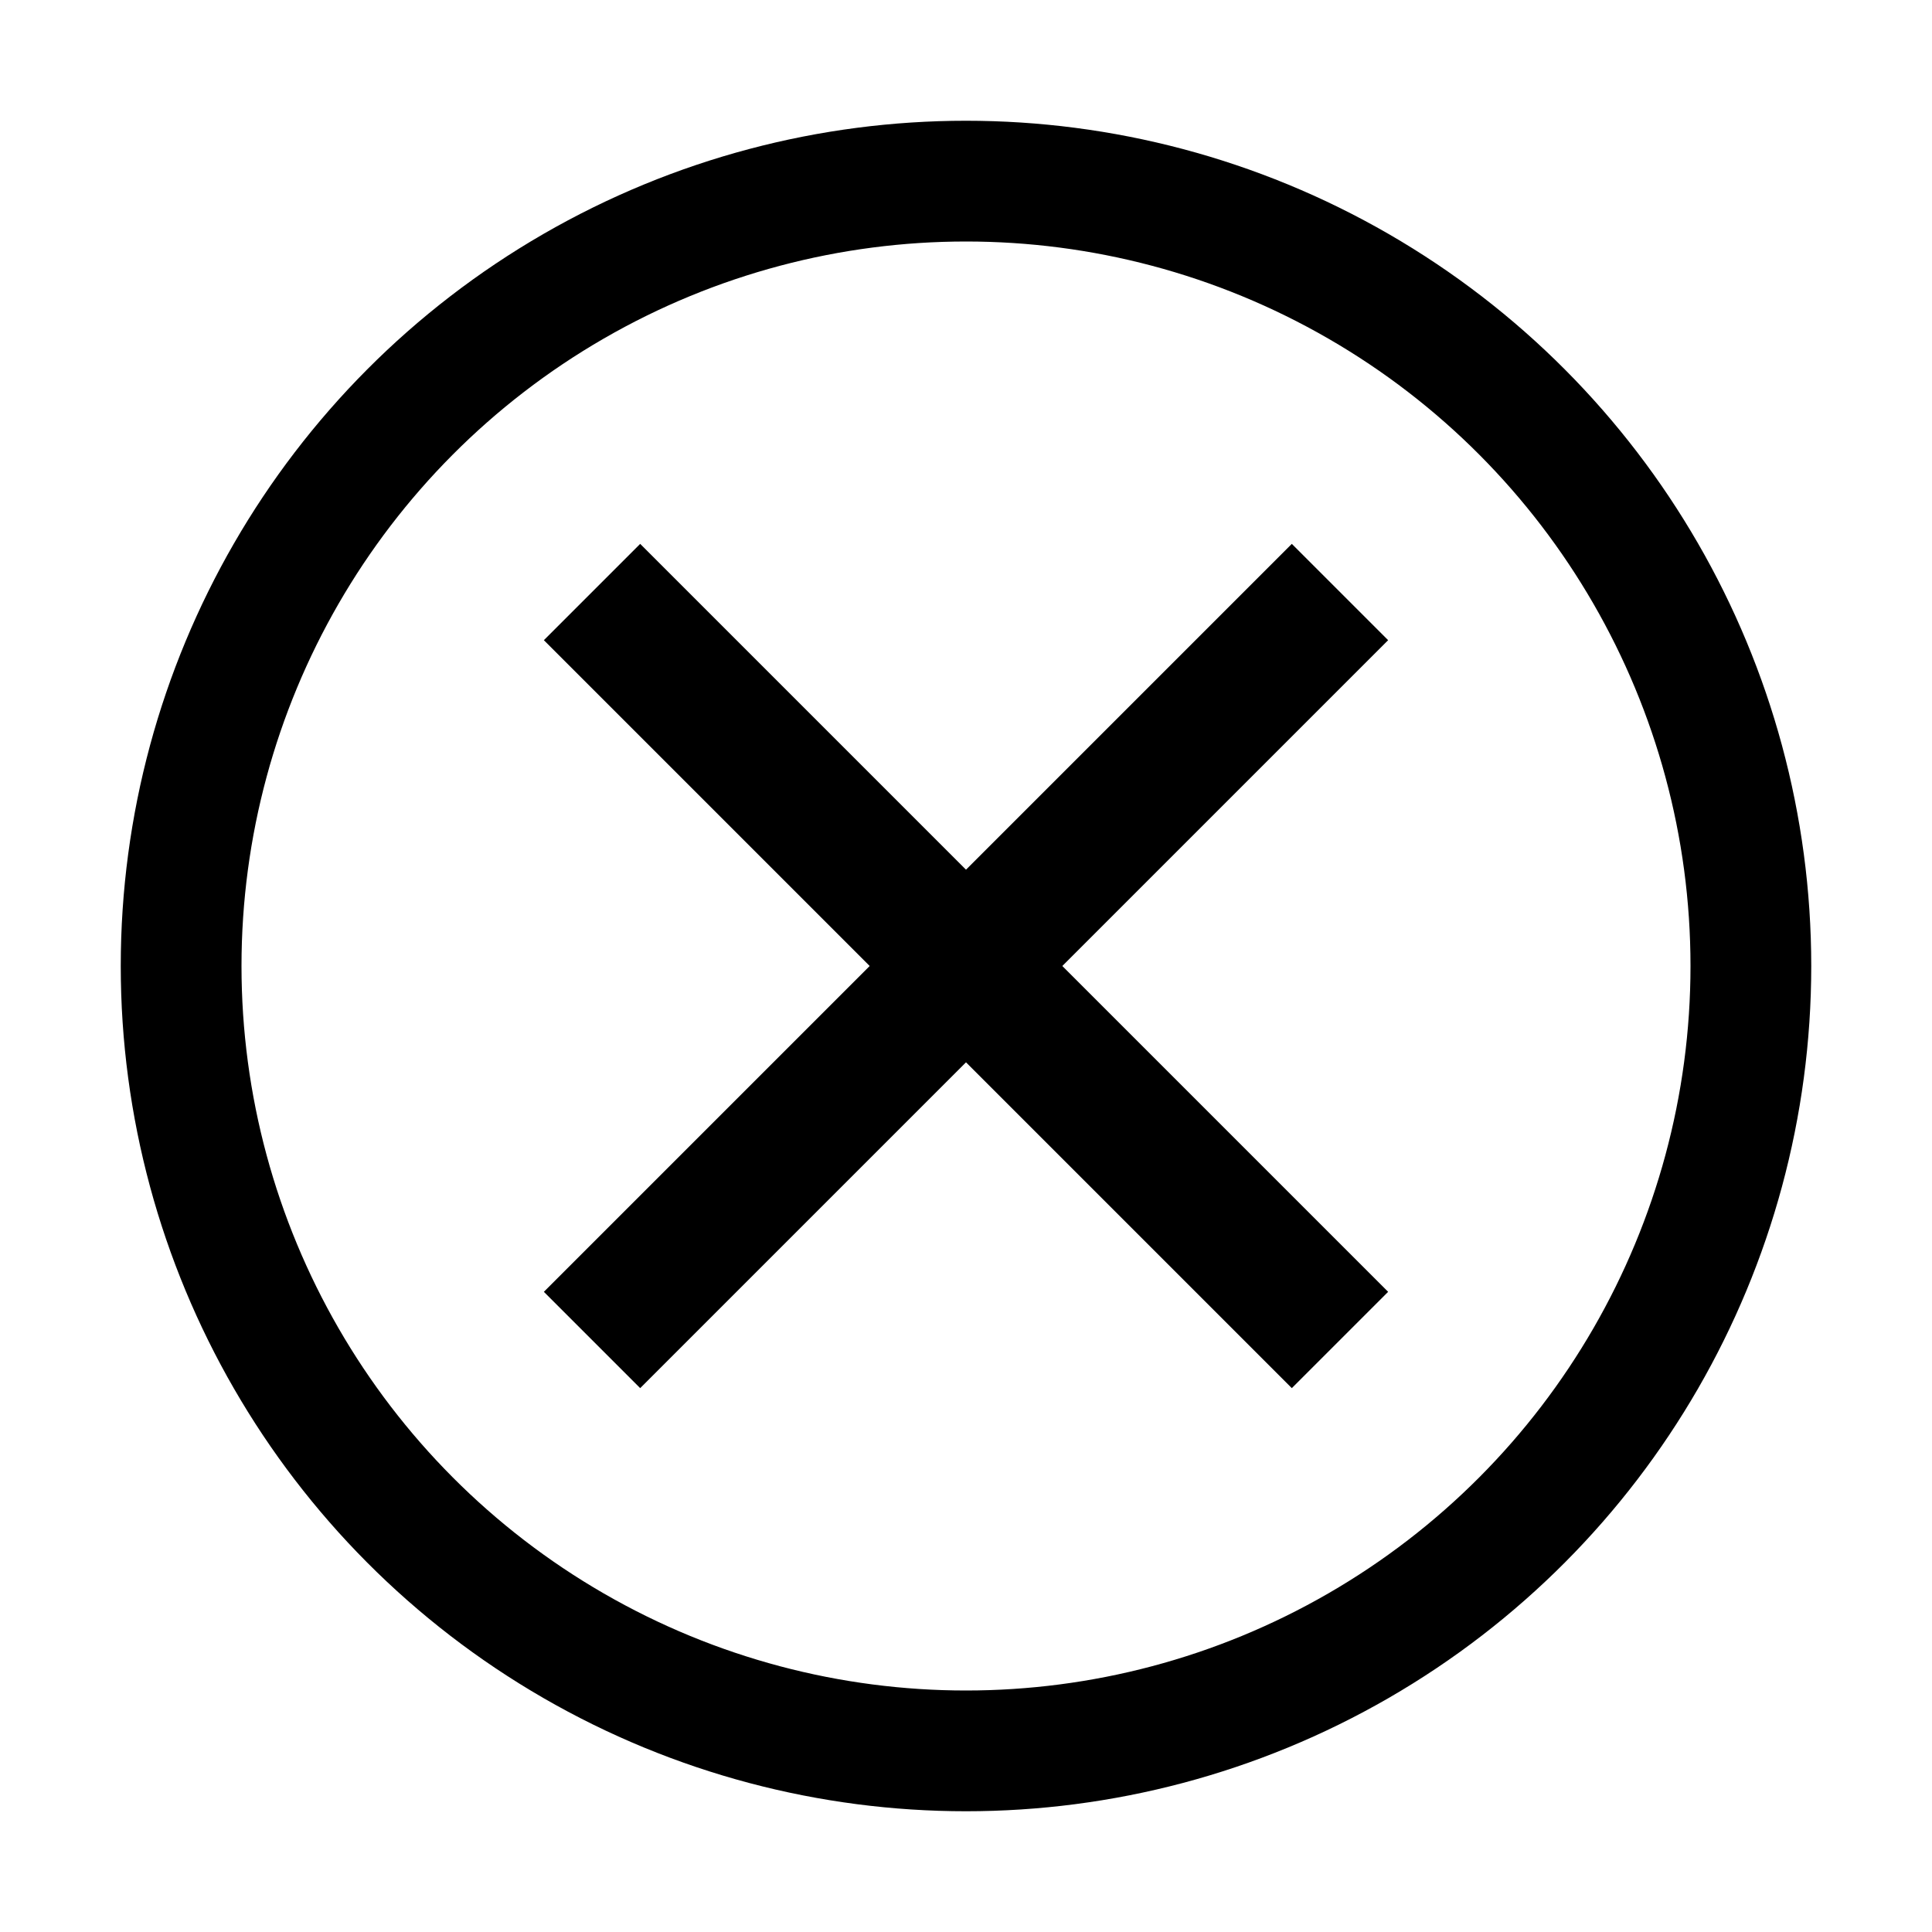 <svg viewBox="0 0 20 20" stroke-width="1.25" stroke="currentColor" fill="none" xmlns="http://www.w3.org/2000/svg">
  <circle cx="10" cy="10" r="8.125" />
  <g transform="rotate(45, 10, 10)" stroke-width="1.41">
    <polyline points="4.525,10 15.475,10" />
    <polyline points="10,4.525 10,15.475" />
  </g>
</svg>

